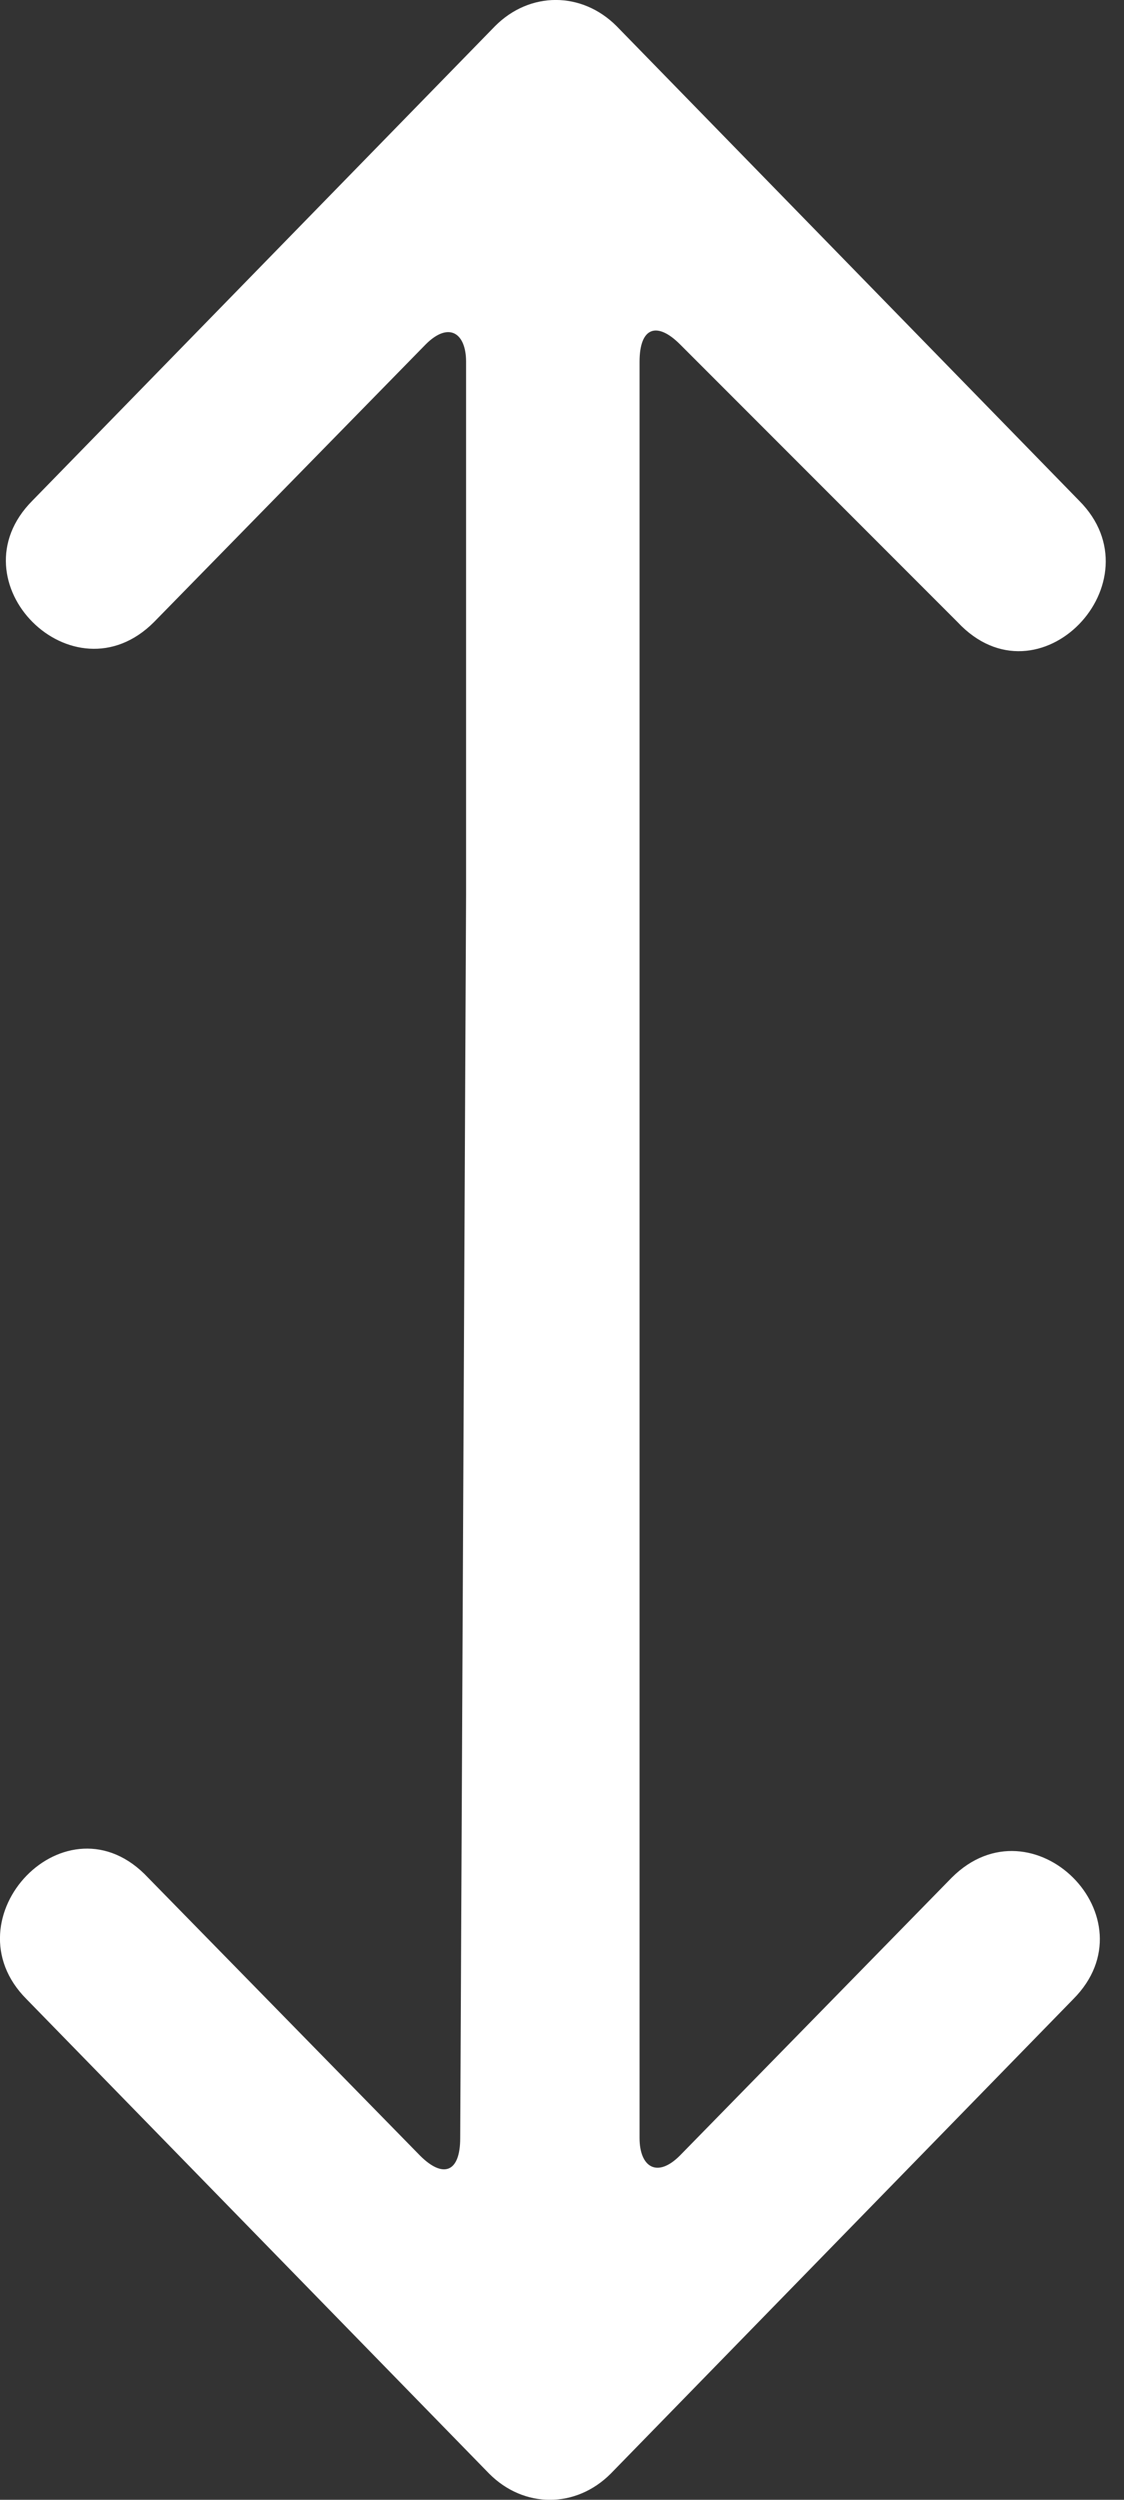 <svg width="9" height="20" viewBox="0 0 9 20" version="1.1" xmlns="http://www.w3.org/2000/svg" xmlns:xlink="http://www.w3.org/1999/xlink">
<rect x="0" y="0" width="9" height="20" fill="#333333" stroke="none"/>
<title>Vector</title>
<desc>Created using Figma</desc>
<g id="Canvas" transform="translate(-5411 -6500)">
<g id="Vector">
<use xlink:href="#path0_fill" transform="translate(5411 6500)" fill="#FFFFFF"/>
</g>
</g>
<defs>
<path id="path0_fill" d="M 3.732 7.153L 3.732 2.894C 3.732 2.663 3.593 2.571 3.409 2.755L 1.233 4.977C 0.586 5.625 -0.387 4.654 0.26 4.005L 3.964 0.209C 4.242 -0.07 4.658 -0.07 4.937 0.209L 8.64 4.005C 9.288 4.652 8.317 5.672 7.667 4.977L 5.445 2.755C 5.261 2.571 5.121 2.616 5.121 2.894L 5.121 17.106C 5.121 17.337 5.261 17.43 5.445 17.245L 7.62 15.023C 8.268 14.375 9.241 15.346 8.593 15.995L 4.89 19.791C 4.611 20.07 4.195 20.07 3.917 19.791L 0.213 15.995C -0.434 15.348 0.537 14.328 1.186 15.023L 3.362 17.245C 3.546 17.43 3.685 17.384 3.685 17.106L 3.732 7.153Z"/>
</defs>
</svg>
